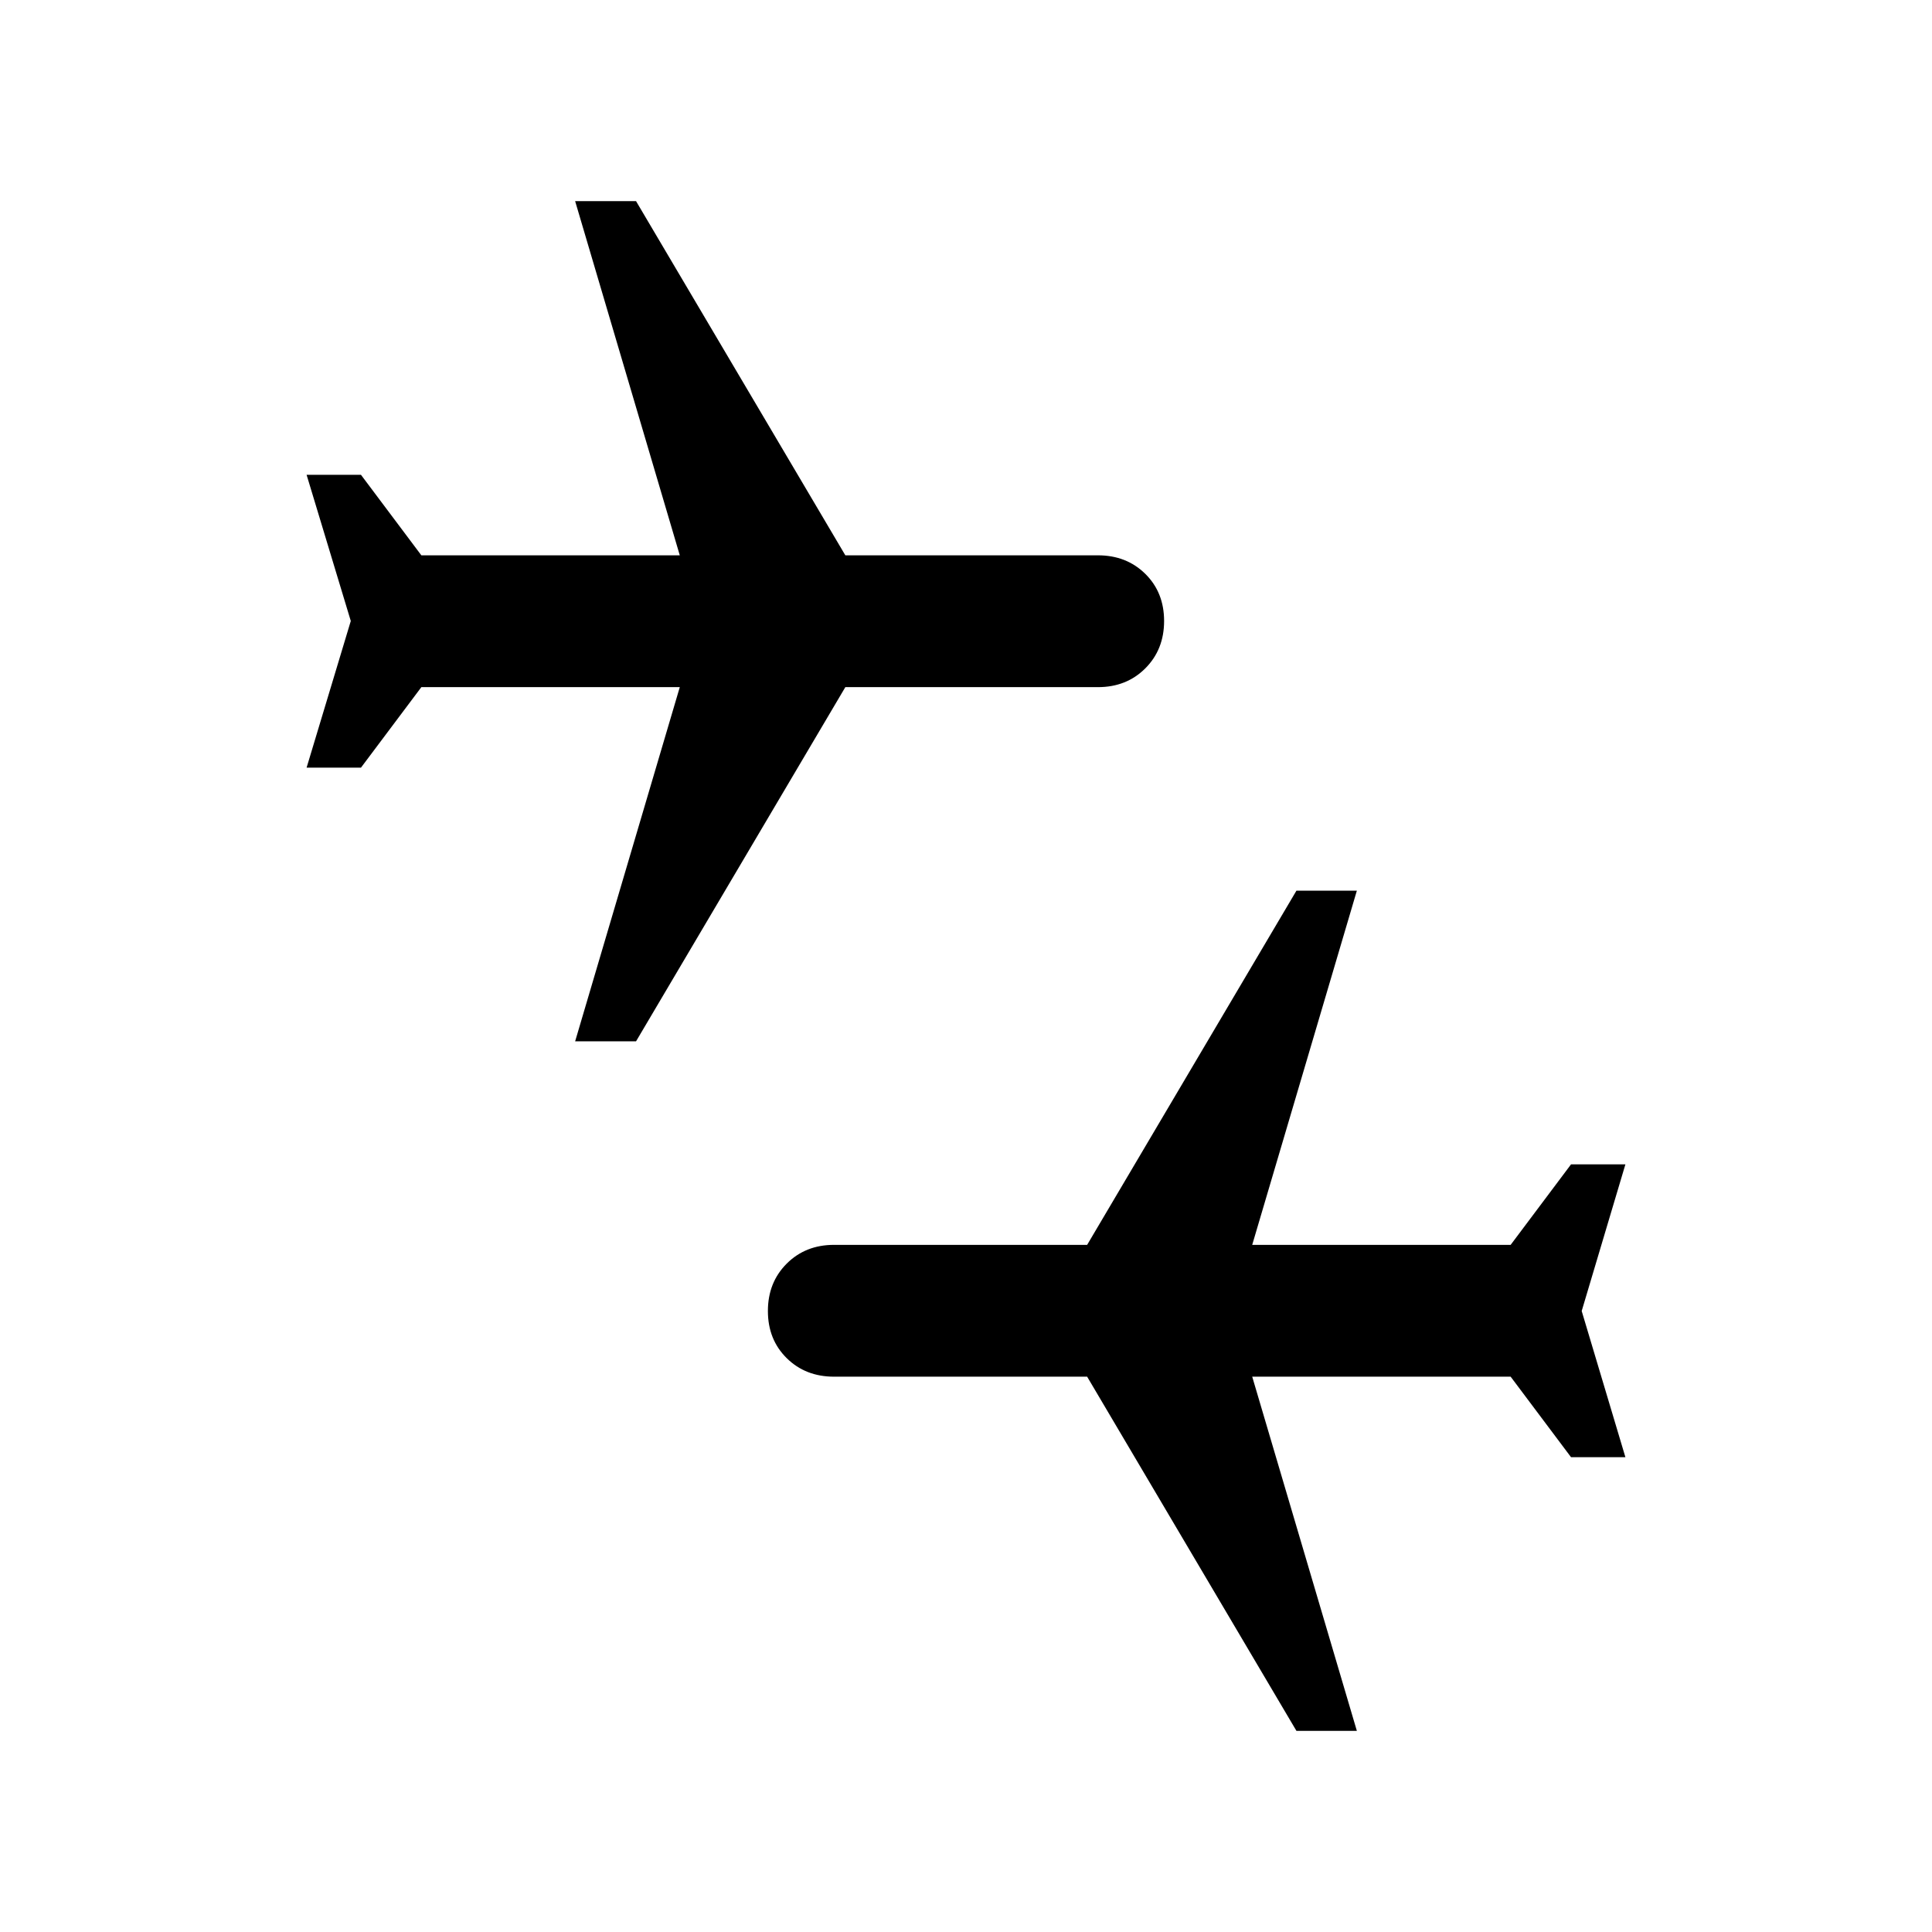 <svg xmlns="http://www.w3.org/2000/svg" width="48" height="48" viewBox="0 96 960 960"><path d="m644.196 956.065-104-176H414.435q-14.196 0-23.533-9.217-9.337-9.218-9.337-23.413 0-14.196 9.337-23.533 9.337-9.337 23.533-9.337h125.761l104-176h30.022l-52 176H750.63l30-40h27.022l-21.717 72.87 21.717 72.63H780.63l-30-40H622.218l52 176h-30.022Zm-358.414-342.63 52-176H209.37l-30 40h-27.022l21.956-72.87-21.956-72.63h27.022l30 40h128.412l-52-176h30.261l104 176h125.522q14.196 0 23.533 9.217 9.337 9.218 9.337 23.413 0 14.196-9.337 23.533-9.337 9.337-23.533 9.337H420.043l-104 176h-30.261Z"/></svg>